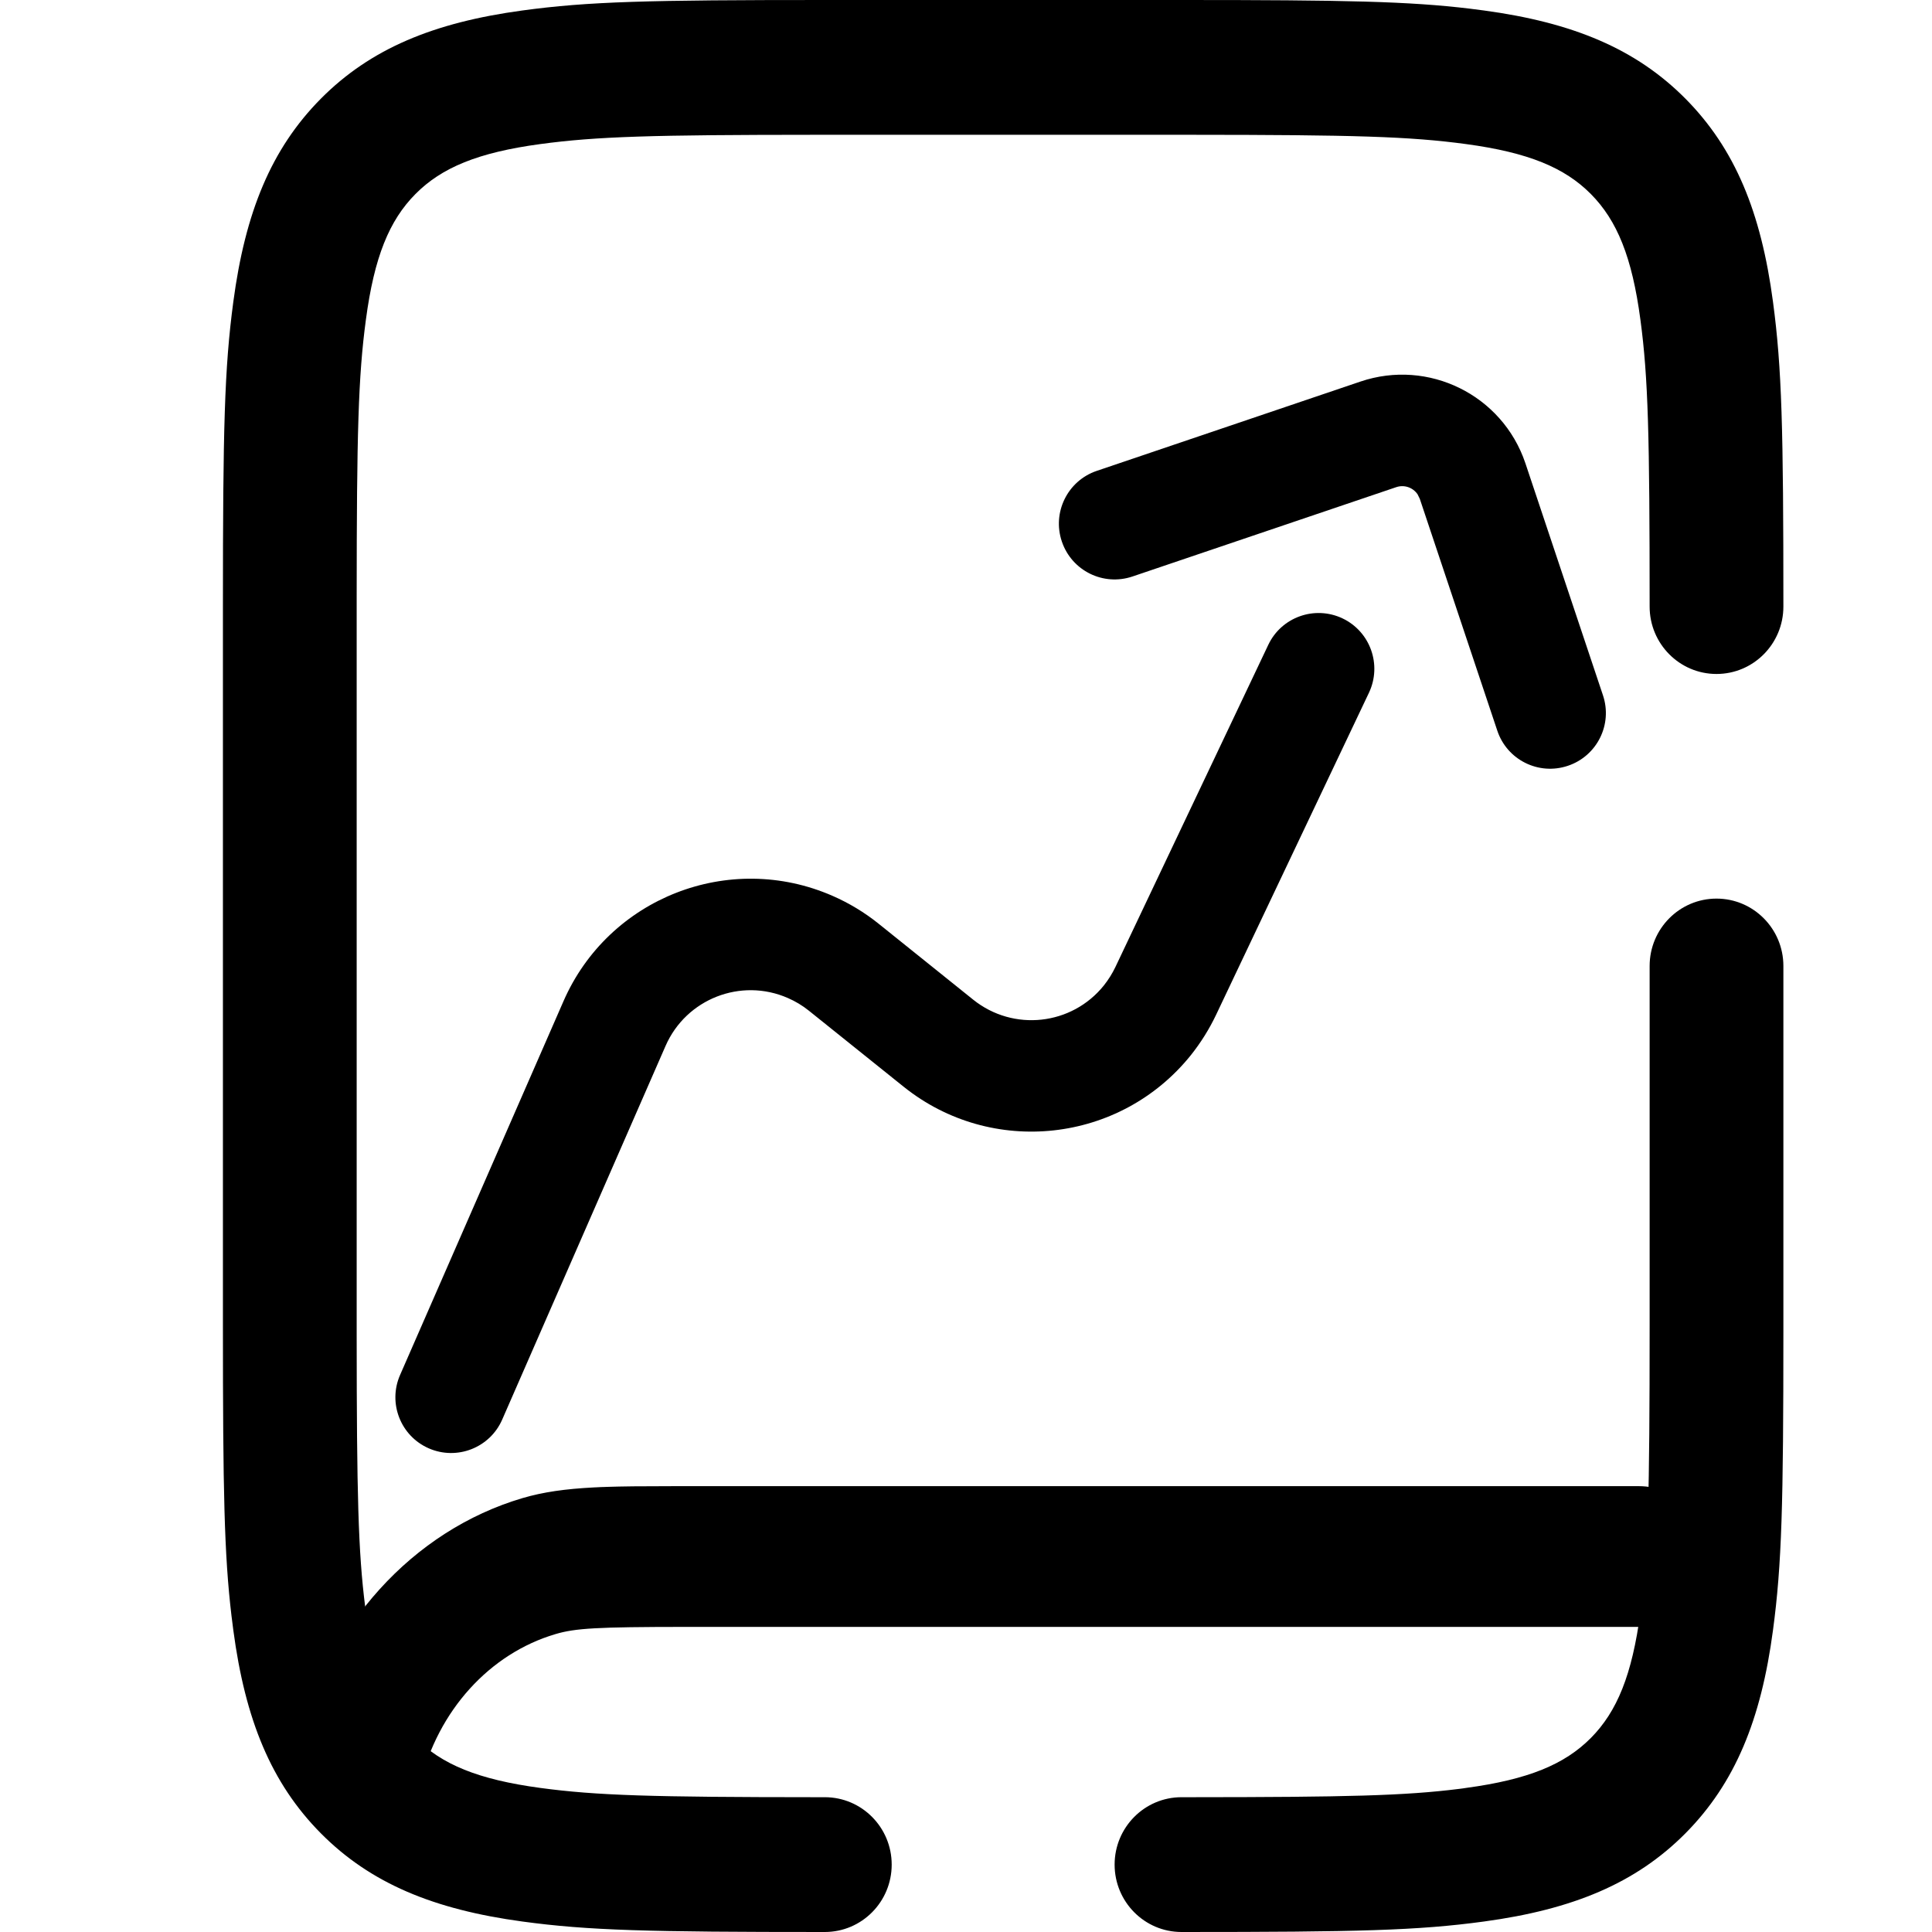<?xml version="1.0" encoding="UTF-8"?>
<svg width="26px" height="26px" viewBox="0 0 26 26" version="1.1" xmlns="http://www.w3.org/2000/svg" xmlns:xlink="http://www.w3.org/1999/xlink">
    <title>app-icons/high-volume@2x</title>
    <g id="app-icons/high-volume" stroke="none" stroke-width="1" fill="none" fill-rule="evenodd">
        <path d="M15.9,0 C18.115,0 18.96,0.018 19.784,0.117 L19.837,0.124 C19.881,0.129 19.926,0.135 19.97,0.141 C21.165,0.303 22.014,0.655 22.682,1.328 C23.35,2.002 23.7,2.857 23.86,4.061 C23.98,4.958 24,5.763 24,8.163 C24,8.664 23.597,9.07 23.1,9.07 C22.603,9.07 22.2,8.664 22.2,8.163 C22.2,5.86 22.181,5.085 22.076,4.303 C21.964,3.46 21.762,2.967 21.409,2.611 C21.056,2.255 20.566,2.052 19.73,1.939 C18.969,1.836 18.216,1.815 16.035,1.814 L10.965,1.814 C8.784,1.815 8.031,1.836 7.27,1.939 C6.434,2.052 5.944,2.255 5.591,2.611 C5.238,2.967 5.036,3.46 4.924,4.303 C4.821,5.07 4.801,5.829 4.8,8.026 L4.8,17.974 C4.801,20.104 4.82,20.883 4.915,21.627 L4.921,21.674 L4.924,21.697 C5.036,22.54 5.238,23.033 5.591,23.389 C5.944,23.745 6.434,23.948 7.27,24.061 C8.031,24.164 8.784,24.185 10.965,24.186 L11.1,24.186 C11.597,24.186 12,24.592 12,25.093 C12,25.594 11.597,26 11.1,26 C8.718,26 7.92,25.98 7.03,25.859 C5.835,25.697 4.986,25.345 4.318,24.672 C3.65,23.998 3.3,23.143 3.14,21.939 C3.134,21.894 3.128,21.849 3.123,21.805 L3.116,21.751 C3.017,20.921 3,20.069 3,17.837 L3,8.163 C3,5.763 3.02,4.958 3.14,4.061 C3.3,2.857 3.65,2.002 4.318,1.328 C4.986,0.655 5.835,0.303 7.03,0.141 C7.92,0.02 8.718,0 11.1,0 L15.9,0 Z M23.1,12.093 C23.597,12.093 24,12.499 24,13 L24,17.909 C24,20.253 23.979,21.051 23.86,21.939 C23.7,23.143 23.35,23.998 22.682,24.672 C22.014,25.345 21.165,25.697 19.97,25.859 C19.08,25.98 18.282,26 15.9,26 C15.403,26 15,25.594 15,25.093 C15,24.592 15.403,24.186 15.9,24.186 L16.035,24.186 C18.127,24.185 18.905,24.166 19.637,24.074 L19.684,24.068 C19.699,24.065 19.715,24.063 19.73,24.061 C20.566,23.948 21.056,23.745 21.409,23.389 C21.762,23.033 21.964,22.54 22.076,21.697 C22.181,20.915 22.2,20.14 22.2,17.837 L22.2,13 C22.2,12.499 22.603,12.093 23.1,12.093 Z" id="Combined-Shape" fill="#000000" fill-rule="nonzero"></path>
        <path d="M23,20.947 C23,21.47 22.576,21.894 22.053,21.894 L9.211,21.894 L9.211,21.894 C8.038,21.895 7.745,21.911 7.475,21.991 C6.587,22.254 5.894,23.02 5.656,24 L4,23.51 C4.396,21.876 5.552,20.599 7.031,20.161 C7.31,20.079 7.606,20.037 7.994,20.017 C8.009,20.016 8.024,20.016 8.04,20.015 L8.058,20.014 C8.064,20.014 8.07,20.014 8.076,20.013 L8.103,20.012 C8.116,20.012 8.128,20.011 8.14,20.011 L8.159,20.01 C8.37,20.003 8.614,20 9.084,20 L9.126,20 C9.133,20 9.141,20 9.148,20 L9.26,20 L9.283,20 L22.053,20 C22.576,20 23,20.424 23,20.947 Z" id="Path" fill="#000000" fill-rule="nonzero"></path>
        <path d="M17.068,8.678 C17.245,8.304 17.692,8.145 18.067,8.322 C18.441,8.5 18.6,8.947 18.423,9.322 L16.365,13.658 C16.273,13.851 16.159,14.033 16.026,14.2 C15.075,15.384 13.344,15.574 12.16,14.624 L10.885,13.601 C10.799,13.532 10.704,13.475 10.603,13.431 C9.971,13.154 9.234,13.442 8.957,14.075 L6.758,19.105 C6.592,19.484 6.15,19.657 5.77,19.491 C5.391,19.325 5.218,18.883 5.384,18.504 L7.583,13.474 C8.191,12.082 9.813,11.448 11.204,12.056 C11.426,12.153 11.635,12.279 11.824,12.431 L13.098,13.454 C13.637,13.886 14.424,13.8 14.856,13.261 C14.916,13.185 14.968,13.103 15.01,13.015 L17.068,8.678 Z" id="Path-6" fill="#000000" fill-rule="nonzero"></path>
        <path d="M18.308,5.135 C19.224,4.825 20.217,5.315 20.527,6.231 L21.572,9.357 C21.704,9.75 21.492,10.175 21.099,10.306 C20.706,10.438 20.281,10.226 20.15,9.833 L19.107,6.713 L19.077,6.652 C19.015,6.561 18.899,6.519 18.79,6.556 C17.015,7.157 17.015,7.157 15.241,7.758 C14.848,7.891 14.423,7.681 14.29,7.288 C14.157,6.896 14.367,6.47 14.759,6.337 C16.534,5.736 16.534,5.736 18.308,5.135 Z" id="Path-7" fill="#000000" fill-rule="nonzero"></path>
    </g>
</svg>